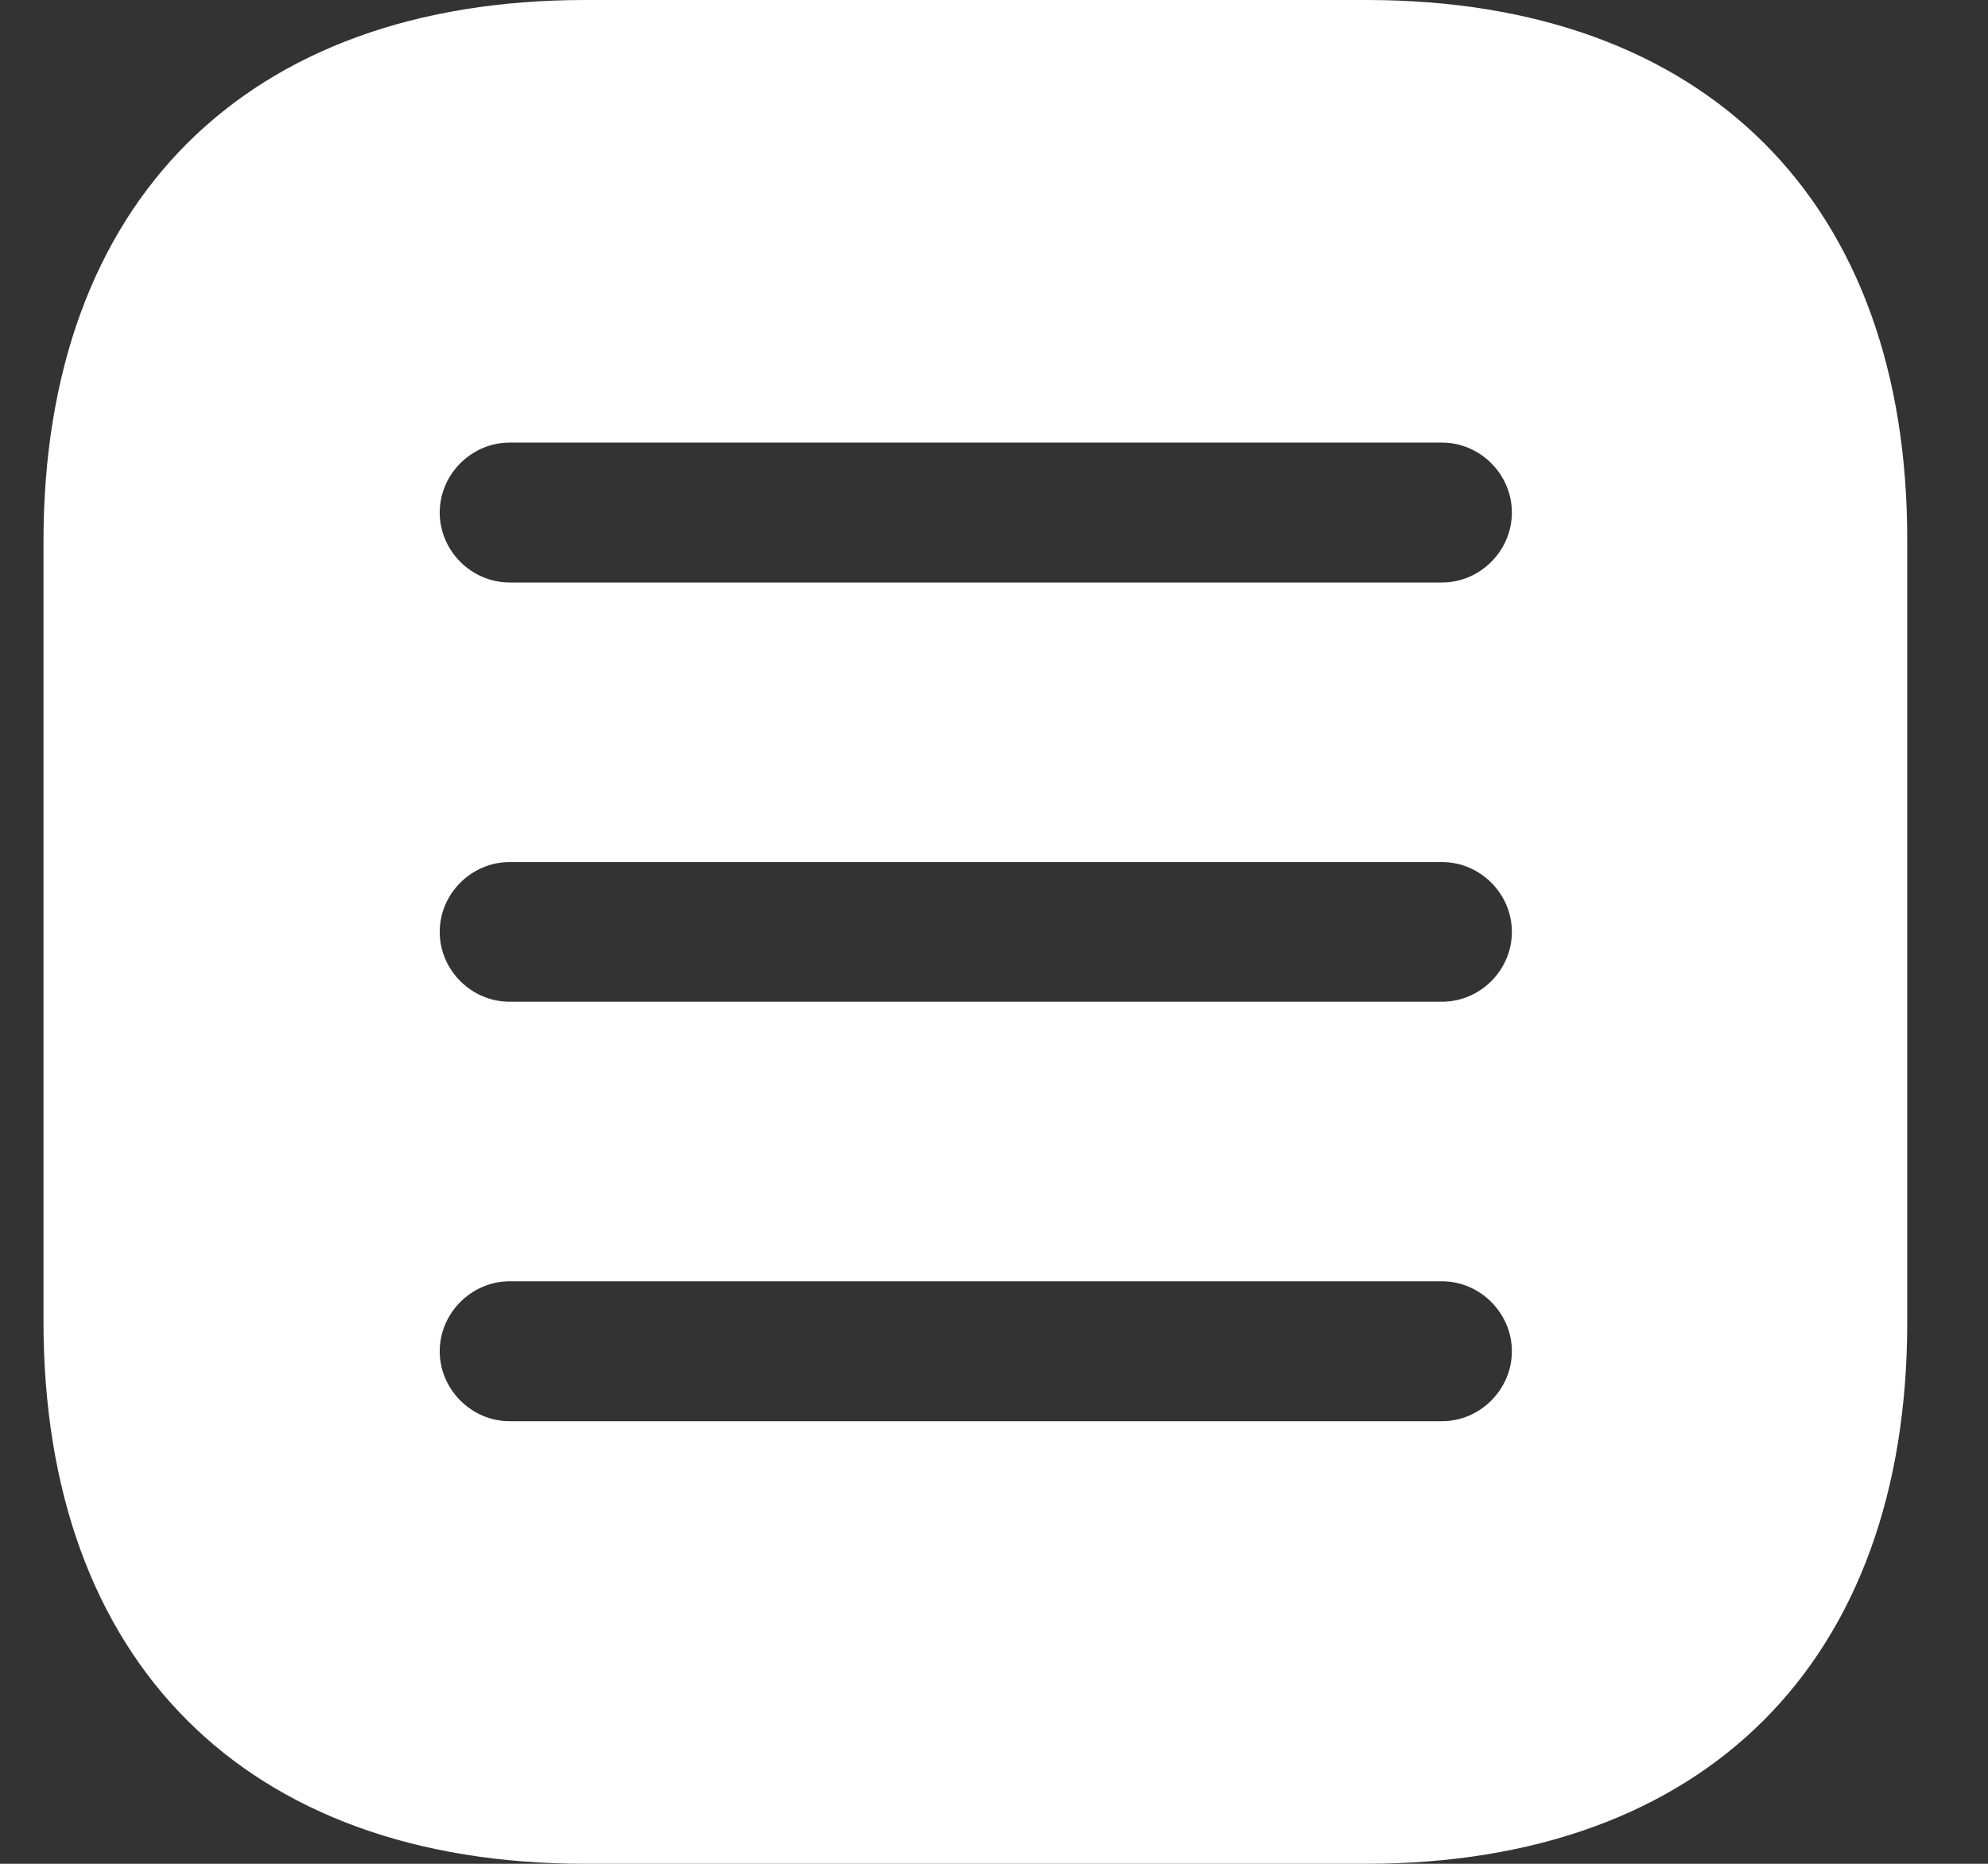 <svg width="16" height="15" viewBox="0 0 16 15" fill="none" xmlns="http://www.w3.org/2000/svg">
<rect x="0" y="0" width="16" height="15" fill="#333333" stroke="none"/>
<path d="M10.998 0H4.71C1.978 0 0.35 1.627 0.35 4.357V10.635C0.35 13.373 1.978 15 4.71 15H10.99C13.722 15 15.35 13.373 15.35 10.643V4.357C15.357 1.627 13.729 0 10.998 0ZM11.606 11.438H4.102C3.794 11.438 3.539 11.182 3.539 10.875C3.539 10.568 3.794 10.312 4.102 10.312H11.606C11.913 10.312 12.168 10.568 12.168 10.875C12.168 11.182 11.913 11.438 11.606 11.438ZM11.606 8.062H4.102C3.794 8.062 3.539 7.808 3.539 7.5C3.539 7.192 3.794 6.938 4.102 6.938H11.606C11.913 6.938 12.168 7.192 12.168 7.5C12.168 7.808 11.913 8.062 11.606 8.062ZM11.606 4.688H4.102C3.794 4.688 3.539 4.433 3.539 4.125C3.539 3.817 3.794 3.562 4.102 3.562H11.606C11.913 3.562 12.168 3.817 12.168 4.125C12.168 4.433 11.913 4.688 11.606 4.688Z" fill="white"/>
</svg>
